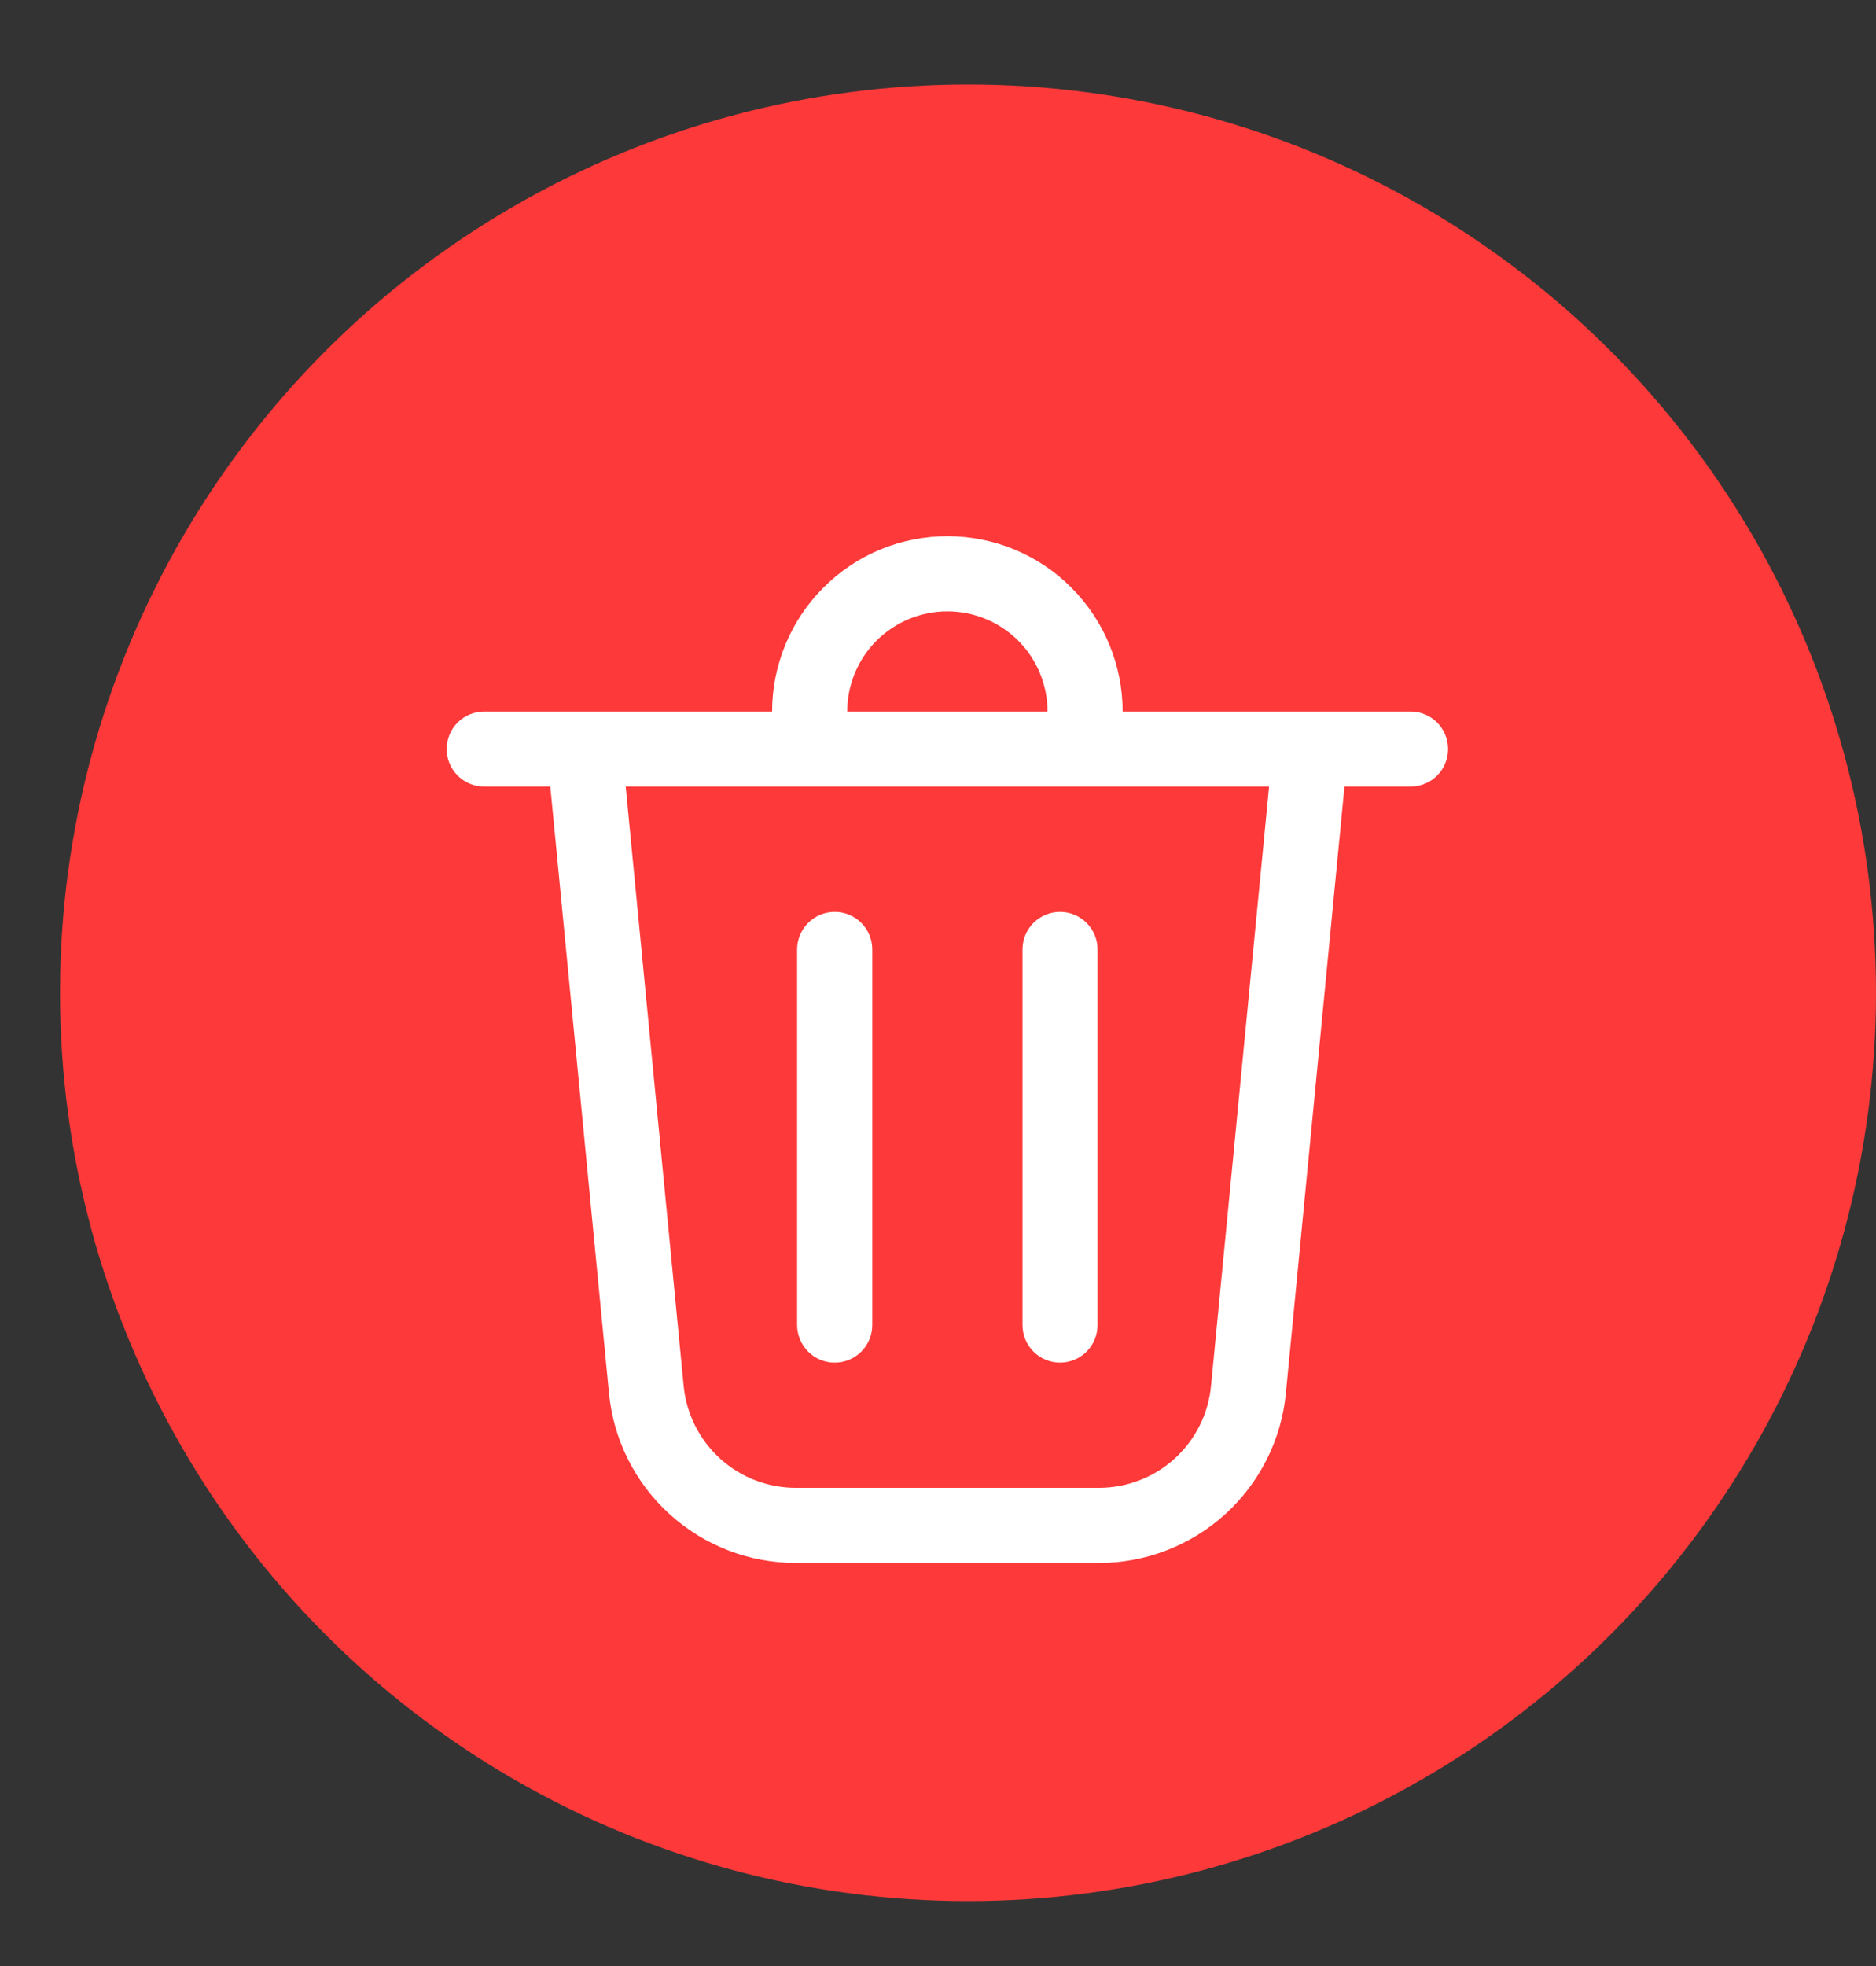 <svg width="21" height="22" viewBox="0 0 21 22" fill="none" xmlns="http://www.w3.org/2000/svg">
<rect x="0" y="0" width="21" height="22" fill="#333333" stroke="none"/>
<circle cx="10.836" cy="11.109" r="10.164" fill="#FD3939"/>
<path d="M9.484 7.962H11.726C11.726 7.664 11.608 7.379 11.398 7.169C11.187 6.959 10.902 6.841 10.605 6.841C10.308 6.841 10.023 6.959 9.812 7.169C9.602 7.379 9.484 7.664 9.484 7.962ZM8.643 7.962C8.643 7.704 8.694 7.449 8.793 7.211C8.891 6.973 9.036 6.757 9.218 6.575C9.4 6.392 9.616 6.248 9.854 6.149C10.092 6.051 10.347 6 10.605 6C10.863 6 11.118 6.051 11.356 6.149C11.594 6.248 11.81 6.392 11.992 6.575C12.174 6.757 12.319 6.973 12.417 7.211C12.516 7.449 12.567 7.704 12.567 7.962H15.789C15.901 7.962 16.008 8.006 16.087 8.085C16.166 8.164 16.21 8.271 16.21 8.382C16.21 8.494 16.166 8.6 16.087 8.679C16.008 8.758 15.901 8.802 15.789 8.802H15.05L14.394 15.591C14.344 16.111 14.101 16.593 13.714 16.945C13.327 17.296 12.823 17.49 12.301 17.49H8.909C8.386 17.49 7.883 17.296 7.496 16.944C7.109 16.593 6.867 16.11 6.817 15.591L6.16 8.802H5.42C5.309 8.802 5.202 8.758 5.123 8.679C5.044 8.6 5 8.494 5 8.382C5 8.271 5.044 8.164 5.123 8.085C5.202 8.006 5.309 7.962 5.42 7.962H8.643ZM9.764 10.624C9.764 10.512 9.72 10.406 9.641 10.327C9.562 10.248 9.455 10.204 9.344 10.204C9.232 10.204 9.125 10.248 9.047 10.327C8.968 10.406 8.923 10.512 8.923 10.624V14.828C8.923 14.939 8.968 15.046 9.047 15.125C9.125 15.204 9.232 15.248 9.344 15.248C9.455 15.248 9.562 15.204 9.641 15.125C9.72 15.046 9.764 14.939 9.764 14.828V10.624ZM11.866 10.204C11.977 10.204 12.084 10.248 12.163 10.327C12.242 10.406 12.286 10.512 12.286 10.624V14.828C12.286 14.939 12.242 15.046 12.163 15.125C12.084 15.204 11.977 15.248 11.866 15.248C11.755 15.248 11.648 15.204 11.569 15.125C11.49 15.046 11.446 14.939 11.446 14.828V10.624C11.446 10.512 11.49 10.406 11.569 10.327C11.648 10.248 11.755 10.204 11.866 10.204ZM7.653 15.51C7.684 15.822 7.829 16.111 8.061 16.322C8.293 16.533 8.595 16.649 8.909 16.649H12.301C12.614 16.649 12.917 16.533 13.149 16.322C13.381 16.111 13.526 15.822 13.556 15.51L14.206 8.802H7.004L7.653 15.51Z" fill="white"/>
</svg>
